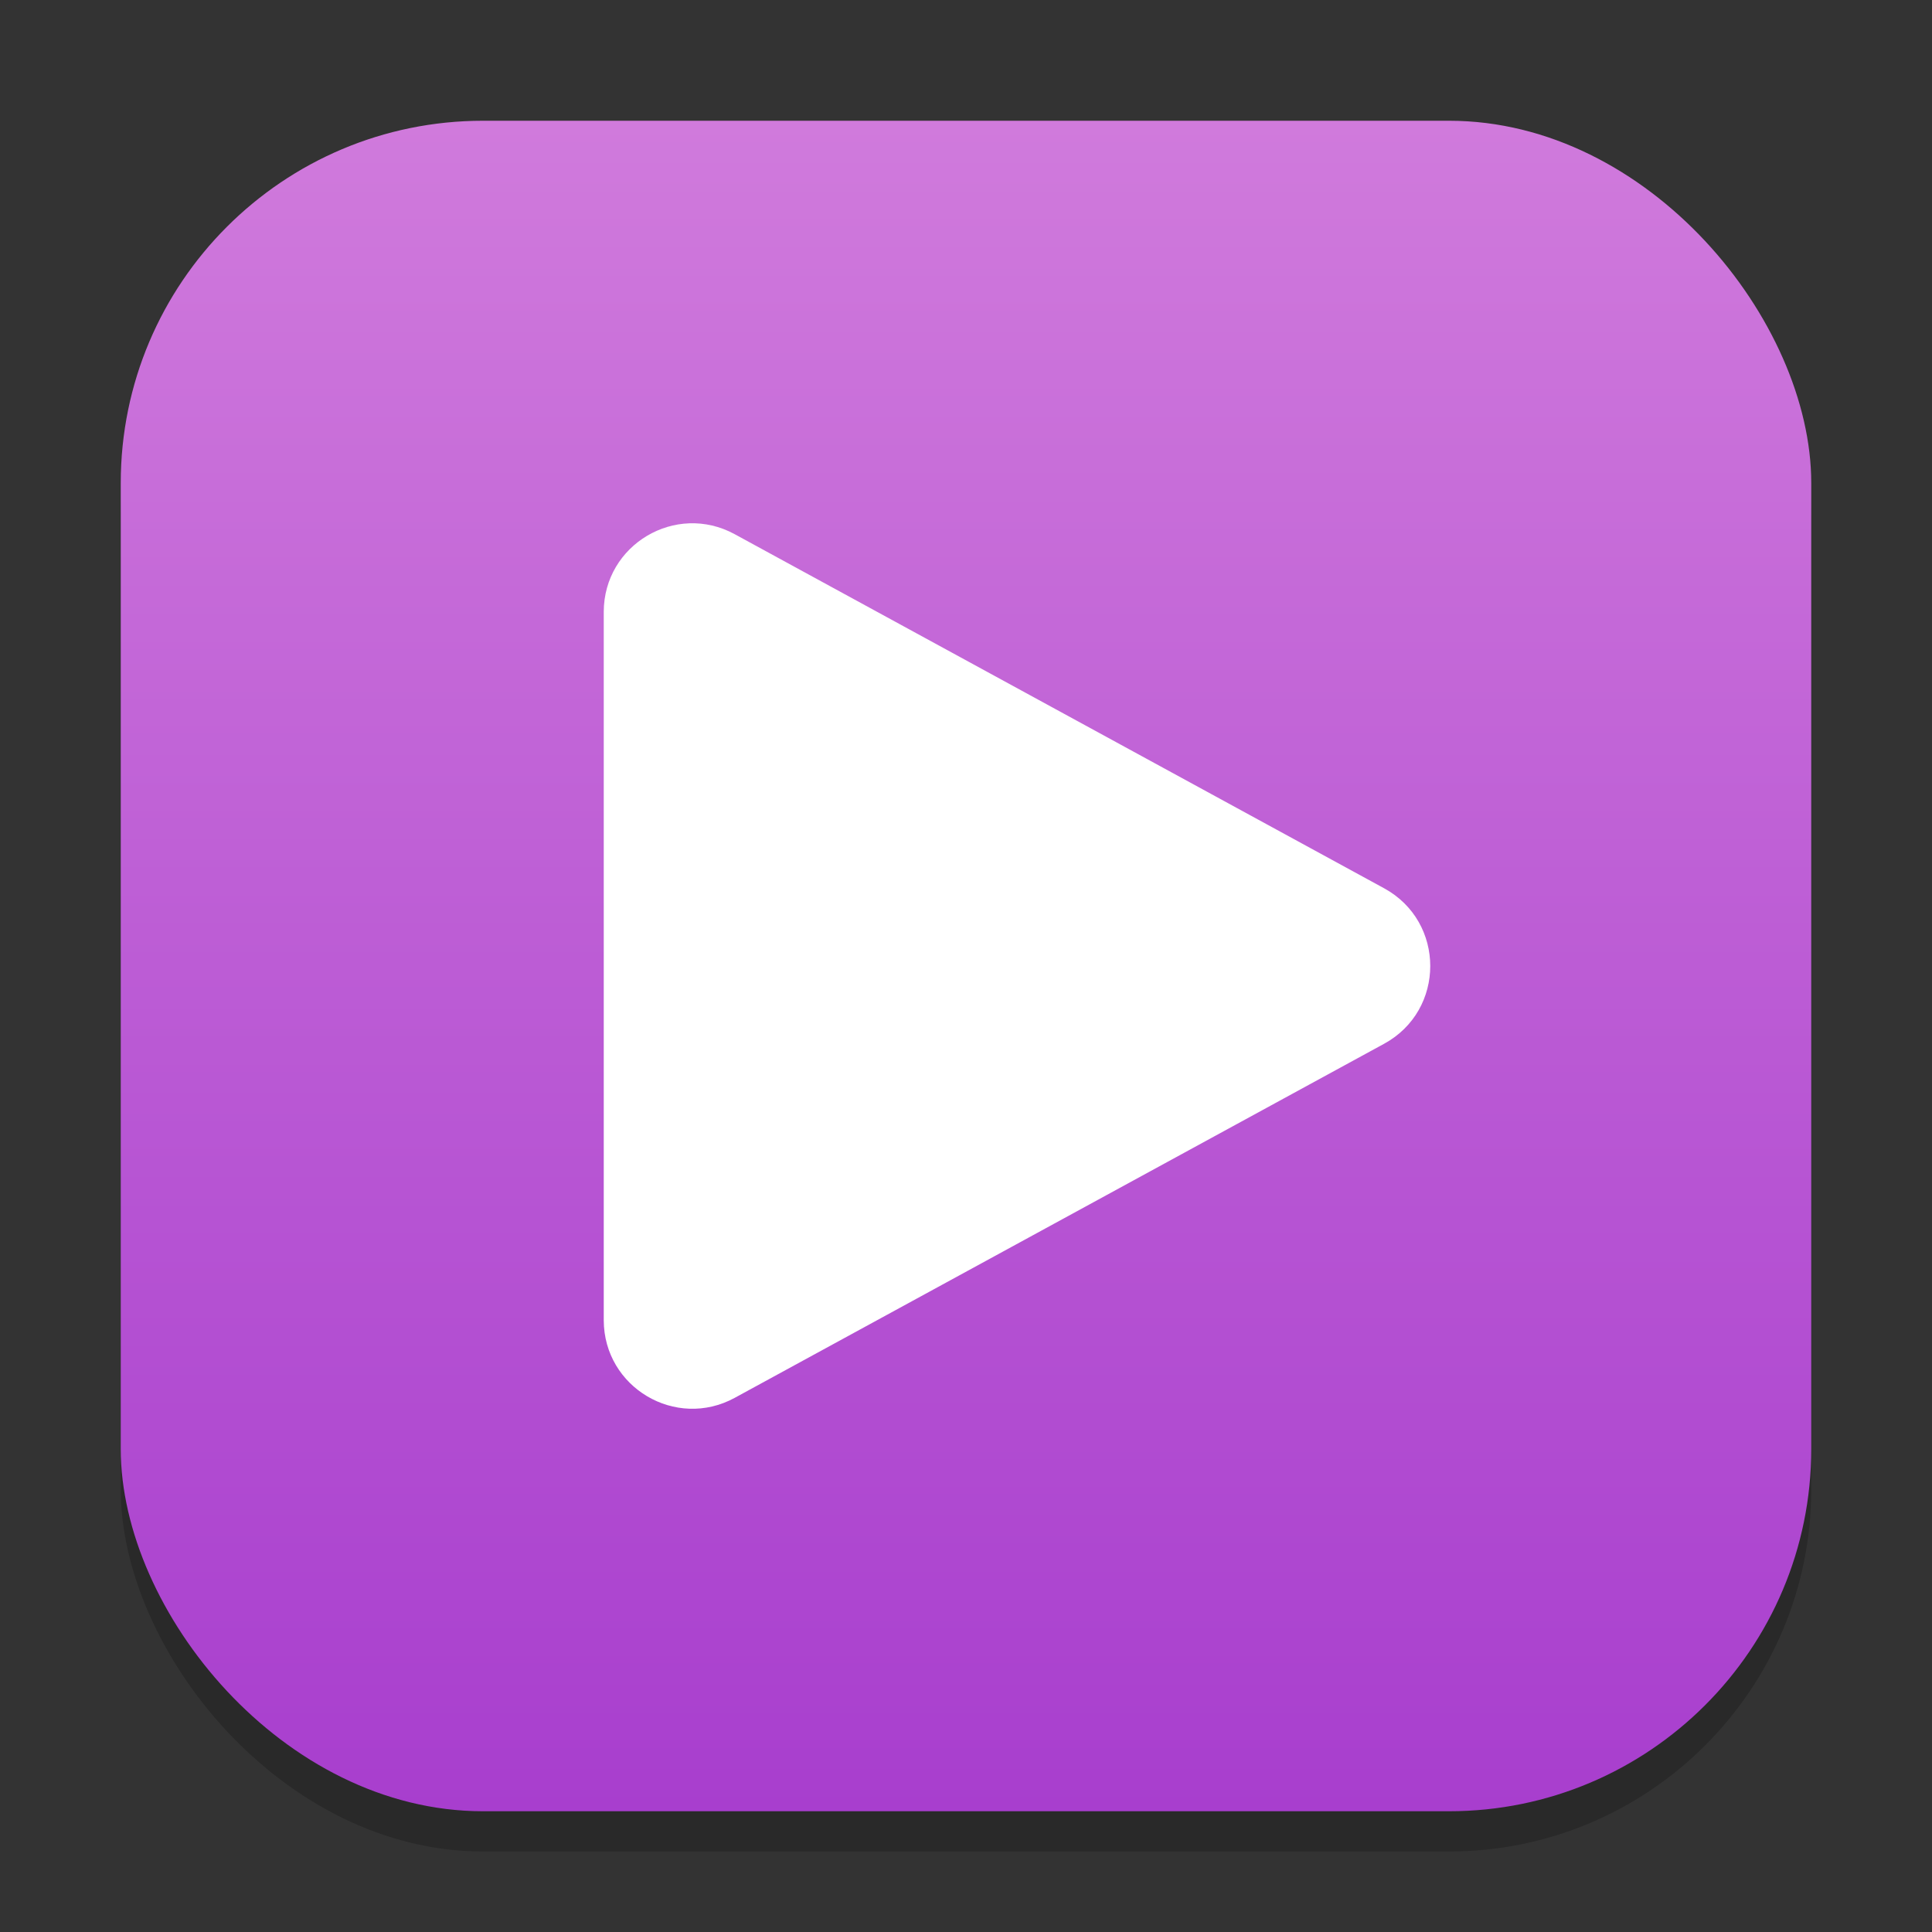 <?xml version="1.0" encoding="UTF-8" standalone="no"?>
<!-- Created with Inkscape (http://www.inkscape.org/) -->

<svg
   width="48"
   height="48"
   viewBox="0 0 48 48"
   version="1.1"
   id="svg1"
   inkscape:version="1.4.2 (ebf0e940d0, 2025-05-08)"
   sodipodi:docname="multimedia-video-player.svg"
   xmlns:inkscape="http://www.inkscape.org/namespaces/inkscape"
   xmlns:sodipodi="http://sodipodi.sourceforge.net/DTD/sodipodi-0.dtd"
   xmlns:xlink="http://www.w3.org/1999/xlink"
   xmlns="http://www.w3.org/2000/svg"
   xmlns:svg="http://www.w3.org/2000/svg">
  <rect x="0" y="0" width="48" height="48" fill="#333333" stroke="none"/>
  <sodipodi:namedview
     id="namedview1"
     pagecolor="#ffffff"
     bordercolor="#000000"
     borderopacity="0.25"
     inkscape:showpageshadow="2"
     inkscape:pageopacity="0.0"
     inkscape:pagecheckerboard="0"
     inkscape:deskcolor="#d1d1d1"
     inkscape:document-units="px"
     inkscape:zoom="16.5625"
     inkscape:cx="24"
     inkscape:cy="24"
     inkscape:window-width="1920"
     inkscape:window-height="1010"
     inkscape:window-x="0"
     inkscape:window-y="0"
     inkscape:window-maximized="1"
     inkscape:current-layer="svg1" />
  <defs
     id="defs1">
    <linearGradient
       inkscape:collect="always"
       xlink:href="#linearGradient1092"
       id="linearGradient4"
       x1="16"
       y1="30"
       x2="16"
       y2="2"
       gradientUnits="userSpaceOnUse"
       gradientTransform="scale(1.5)" />
    <linearGradient
       inkscape:collect="always"
       id="linearGradient1092">
      <stop
         style="stop-color:#a83ece;stop-opacity:1;"
         offset="0"
         id="stop1088" />
      <stop
         style="stop-color:#d07adc;stop-opacity:1;"
         offset="1"
         id="stop1090" />
    </linearGradient>
  </defs>
  <rect
     style="opacity:0.2;fill:#000000;stroke-width:2.625"
     id="rect1"
     width="42"
     height="42"
     x="3"
     y="4"
     ry="9" />
  <rect
     style="fill:url(#linearGradient4);stroke-width:1.5"
     id="rect2"
     width="42"
     height="42"
     x="3"
     y="3"
     ry="9" />
  <path
     d="M 18.252,13.271 C 16.787,12.474 15.003,13.532 15,15.2 v 17.601 c 0.003,1.667 1.787,2.726 3.252,1.929 l 16.134,-8.797 c 1.531,-0.833 1.531,-3.031 0,-3.865 z"
     style="color:#000000;fill:#ffffff;fill-opacity:1;stroke-width:3.527;stroke-linecap:round;stroke-linejoin:round;stroke-miterlimit:1"
     id="path11025"
     sodipodi:nodetypes="ccccccc" />
</svg>
